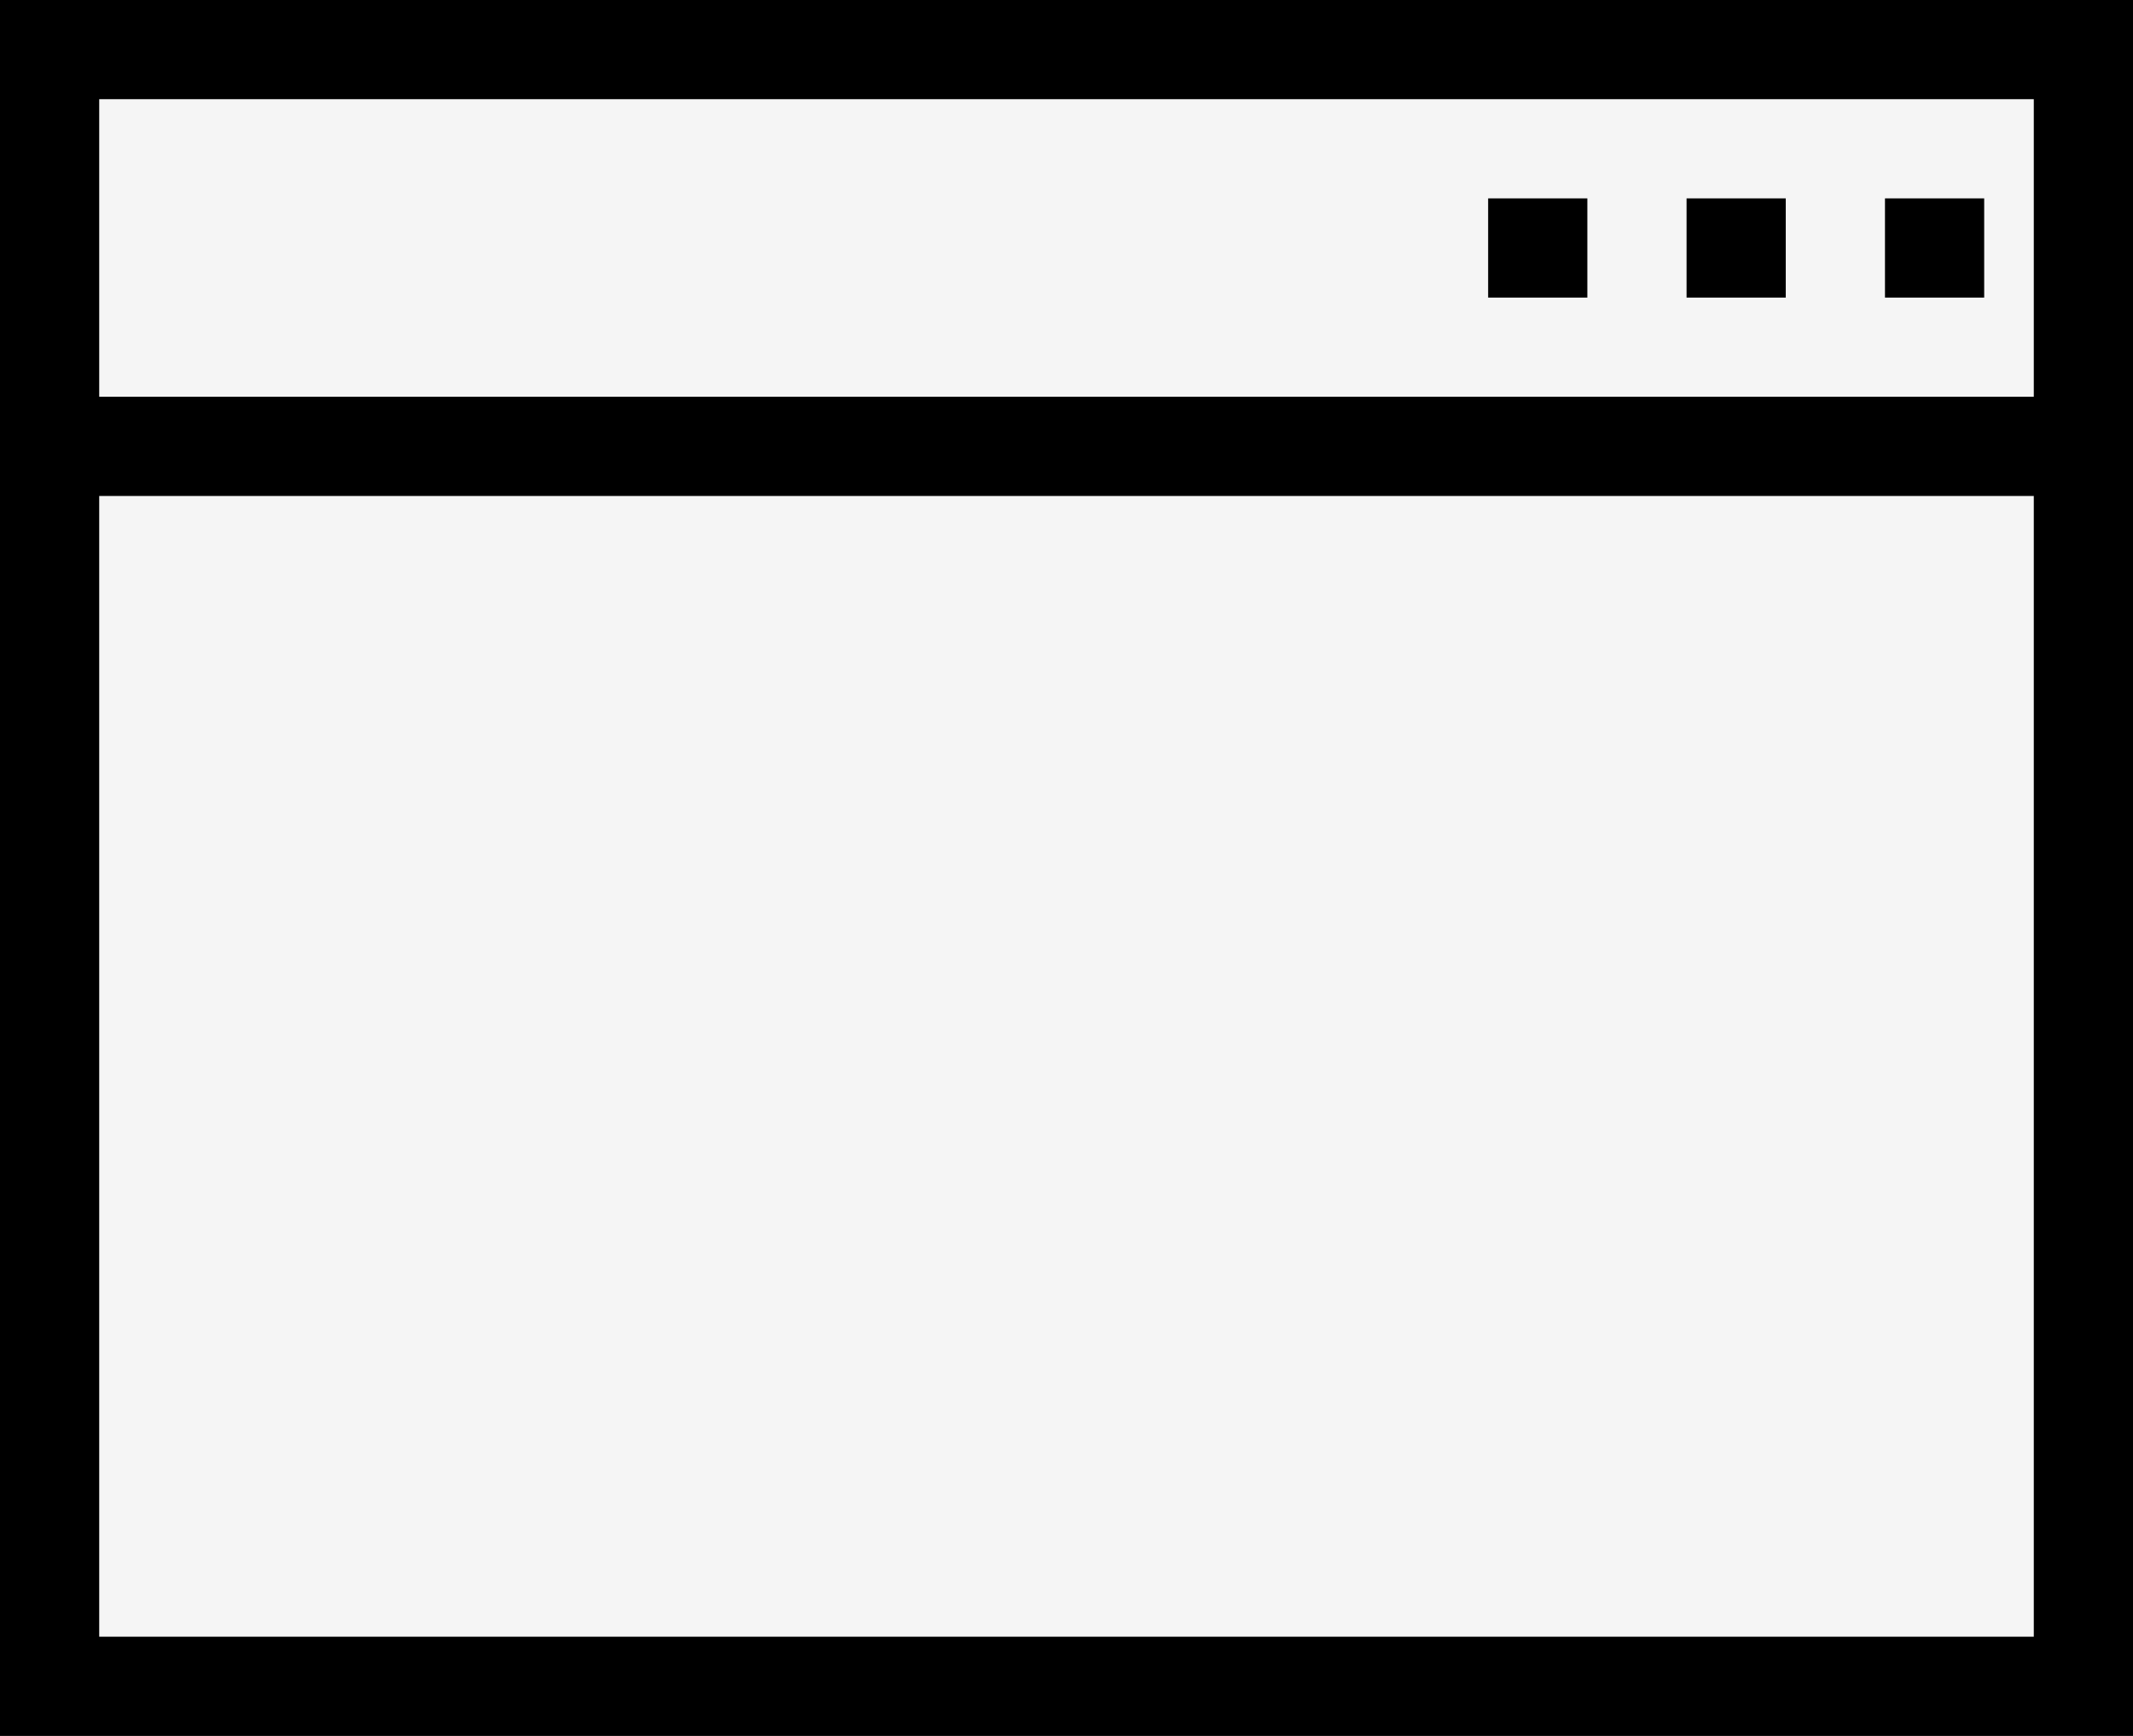 <svg width="43" height="35" viewBox="0 0 43 35" fill="none" xmlns="http://www.w3.org/2000/svg">
<rect x="0" y="0" width="43" height="35" fill="#808080" stroke="none"/>
<rect x="1" y="1" width="41" height="33" fill="#F5F5F5" stroke="black" stroke-width="2"/>
<path d="M0 9L42 9" stroke="black" stroke-width="2"/>
<line x1="38" y1="5" x2="40" y2="5" stroke="black" stroke-width="2"/>
<line x1="34" y1="5" x2="36" y2="5" stroke="black" stroke-width="2"/>
<line x1="30" y1="5" x2="32" y2="5" stroke="black" stroke-width="2"/>
</svg>
